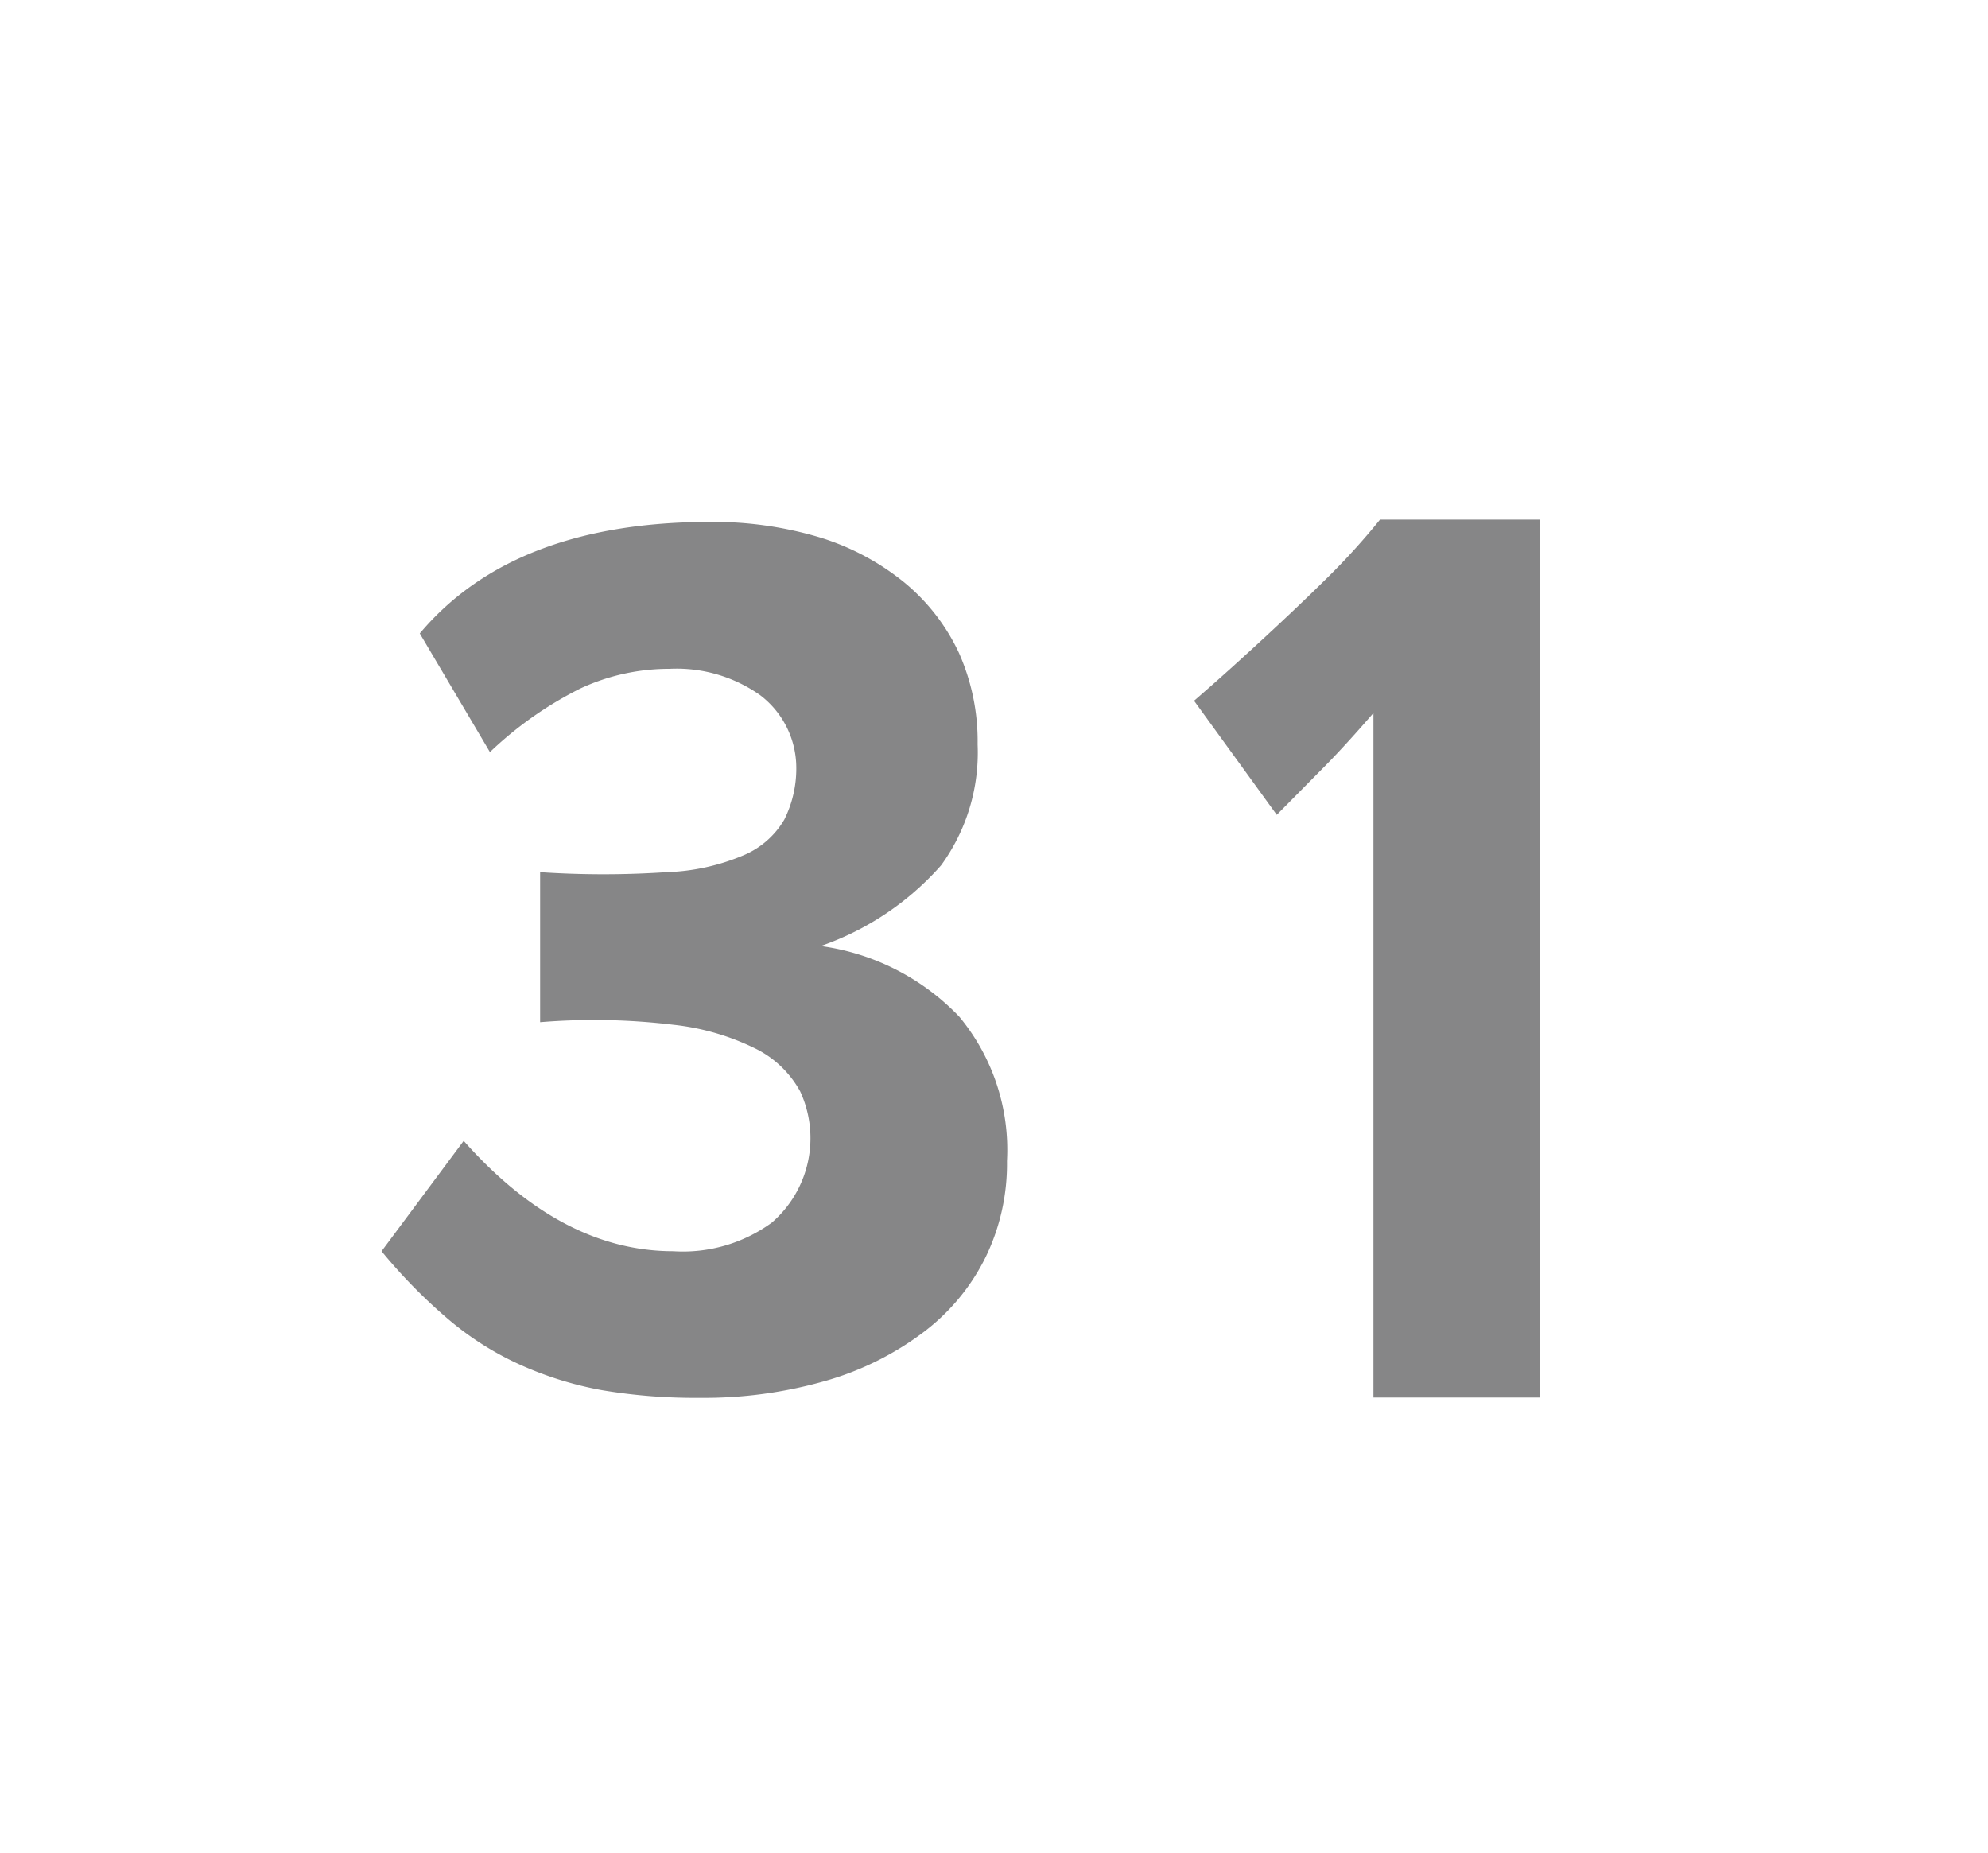 <svg id="Layer_1" data-name="Layer 1" xmlns="http://www.w3.org/2000/svg" viewBox="0 0 69.71 64.98"><defs><style>.cls-1{fill:#868687;}</style></defs><path class="cls-1" d="M35.31,40.71a7.48,7.48,0,0,1-.74,3.35,7.38,7.38,0,0,1-2.15,2.62A10.47,10.47,0,0,1,29,48.4a15.43,15.43,0,0,1-4.49.61,19.57,19.57,0,0,1-3.41-.27,12.37,12.37,0,0,1-2.84-.88,10.66,10.66,0,0,1-2.51-1.58,18.73,18.73,0,0,1-2.37-2.41L16.26,40q3.43,3.87,7.35,3.87a5.29,5.29,0,0,0,3.45-1,3.91,3.91,0,0,0,1-4.6,3.61,3.61,0,0,0-1.5-1.47,8.56,8.56,0,0,0-2.95-.87,23.21,23.21,0,0,0-4.67-.09V30.58a33.32,33.32,0,0,0,4.43,0,7.52,7.52,0,0,0,2.72-.6,3,3,0,0,0,1.41-1.24,4,4,0,0,0,.42-1.93,3.2,3.2,0,0,0-1.27-2.44,5.08,5.08,0,0,0-3.17-.92,7.4,7.4,0,0,0-3.13.69,13,13,0,0,0-3.17,2.23l-2.46-4.16Q18,18.31,24.88,18.3a13,13,0,0,1,3.89.55,8.77,8.77,0,0,1,2.95,1.58,7.08,7.08,0,0,1,1.9,2.45,7.6,7.6,0,0,1,.66,3.22A6.71,6.71,0,0,1,33,30.34a10,10,0,0,1-4.22,2.83,8.26,8.26,0,0,1,4.86,2.48A7.32,7.32,0,0,1,35.31,40.71Z"/><path class="cls-1" d="M48.16,49V25c-.59.68-1.14,1.29-1.67,1.83l-1.72,1.74-2.9-4c.88-.76,1.73-1.53,2.55-2.29s1.42-1.33,2.16-2.06a24.49,24.49,0,0,0,1.81-2H54V49Z"/></svg>